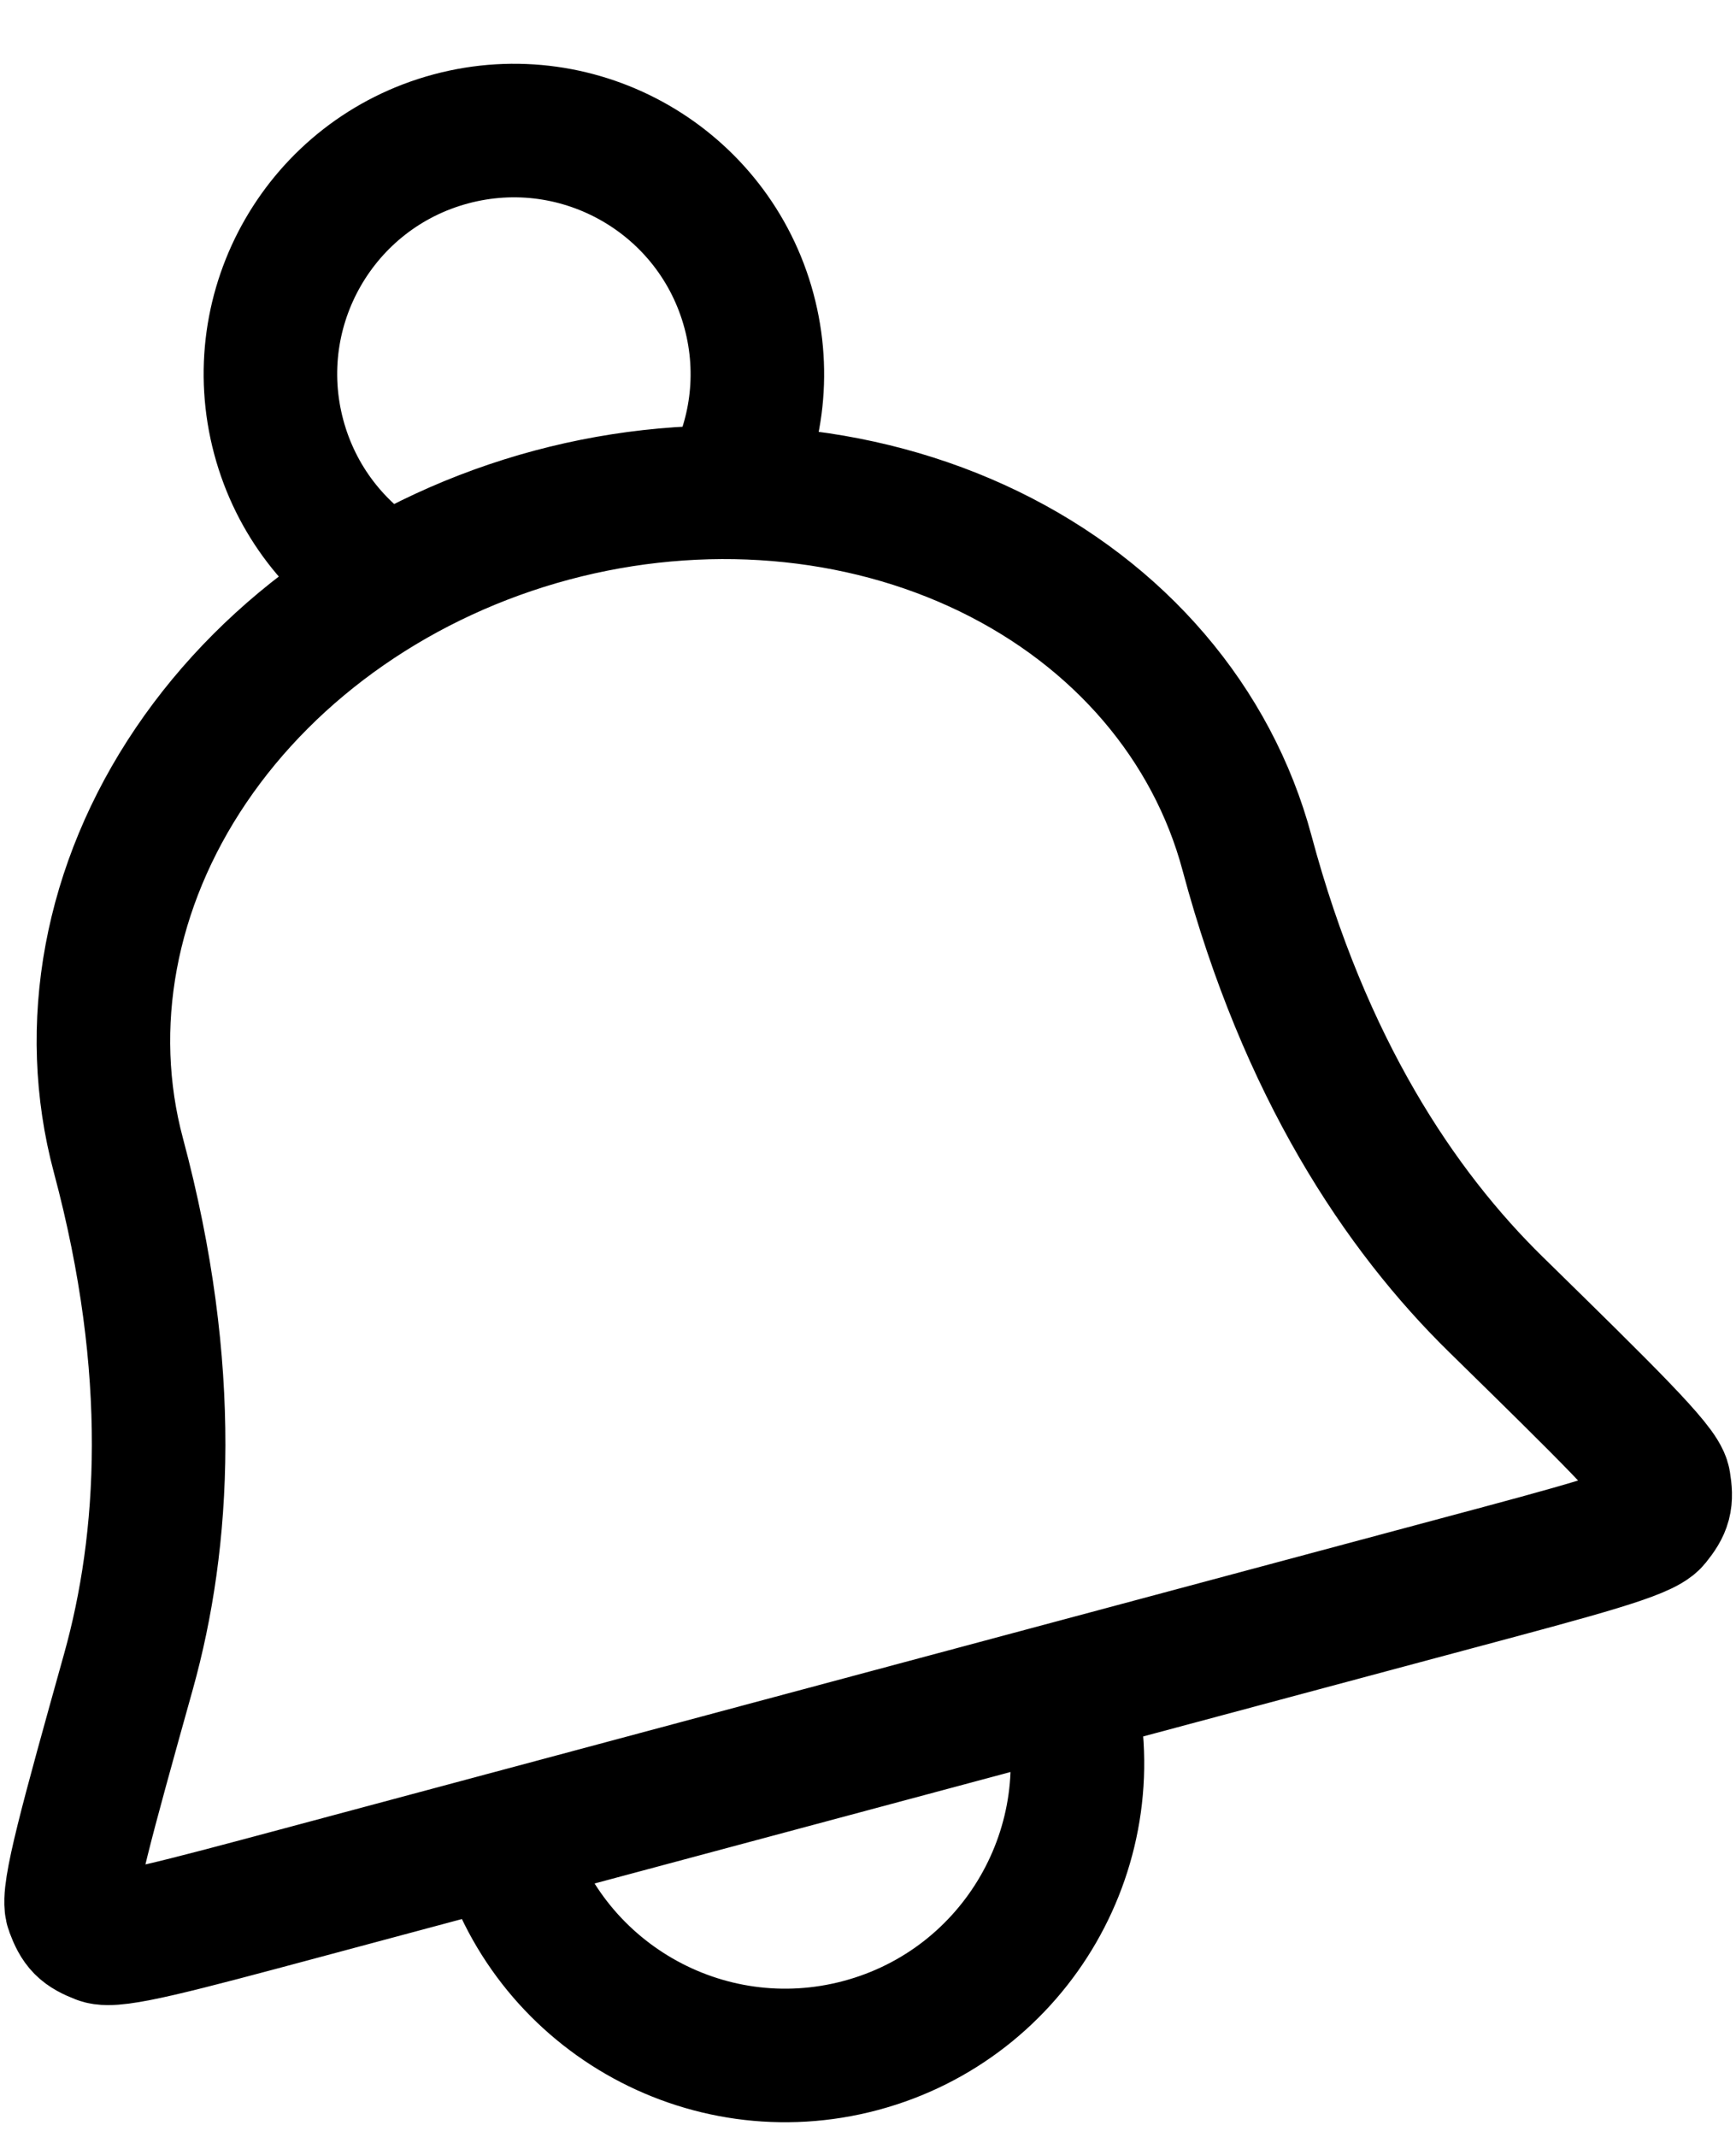 <svg width="26" height="32" viewBox="0 0 26 32" fill="none" xmlns="http://www.w3.org/2000/svg">
<path d="M15.987 25.272C16.612 27.606 15.227 30.005 12.893 30.63C10.559 31.255 8.16 29.87 7.535 27.536M10.883 7.372C11.327 6.574 11.473 5.609 11.218 4.658C10.697 2.713 8.698 1.559 6.753 2.08C4.808 2.601 3.654 4.6 4.175 6.545C4.43 7.497 5.039 8.259 5.822 8.728M18.677 12.775C18.157 10.832 16.767 9.207 14.814 8.258C12.861 7.309 10.504 7.114 8.263 7.714C6.021 8.315 4.078 9.663 2.861 11.461C1.644 13.259 1.253 15.361 1.774 17.304C2.635 20.518 2.468 23.082 1.924 25.031C1.304 27.252 0.994 28.362 1.078 28.585C1.173 28.84 1.243 28.91 1.497 29.009C1.719 29.095 2.652 28.845 4.518 28.345L21.821 23.708C23.687 23.209 24.62 22.959 24.769 22.773C24.94 22.561 24.965 22.465 24.921 22.197C24.882 21.962 24.058 21.155 22.411 19.541C20.965 18.126 19.538 15.989 18.677 12.775Z" stroke="black" stroke-width="2" stroke-linecap="round" stroke-linejoin="round"/>
</svg>
